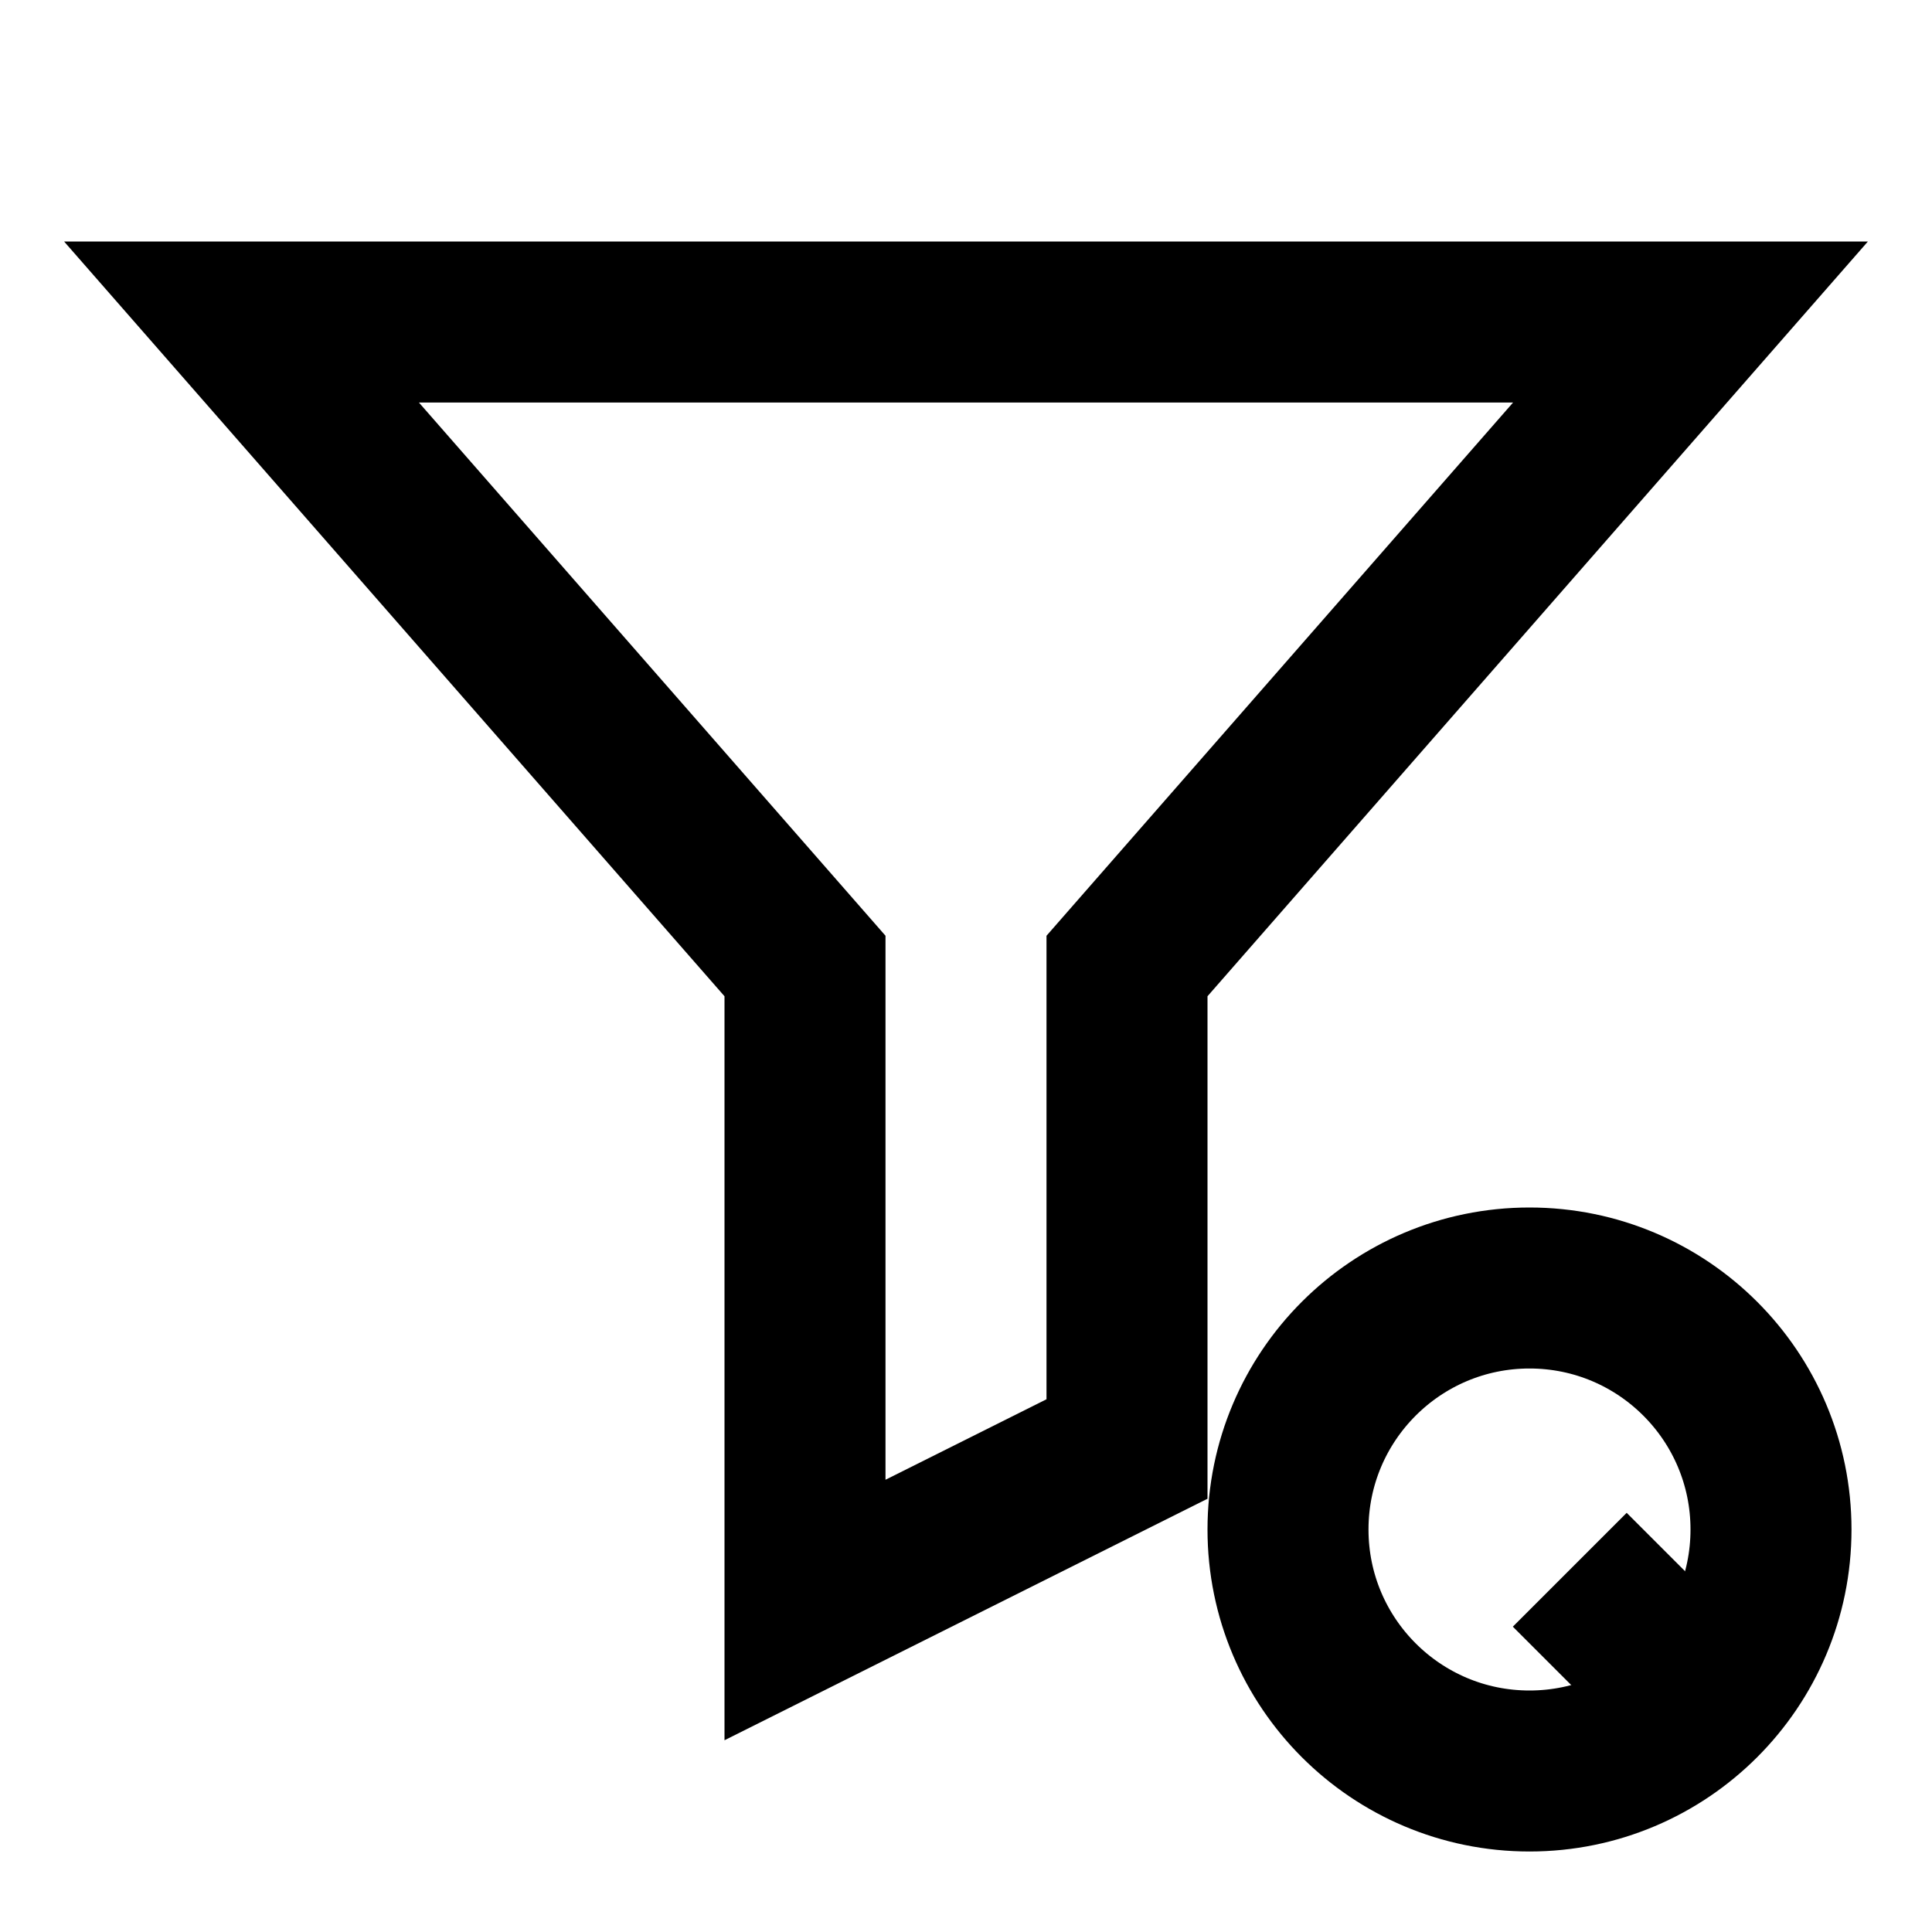 <svg xmlns="http://www.w3.org/2000/svg" width="48" height="48" fill="none" stroke="currentColor" stroke-width="2" viewBox="0 0 24 24">
  <path d="M3 4h18l-7 8v6l-4 2v-8L3 4z"/>
  <circle cx="19" cy="19" r="3"/>
  <path d="m21.5 21.5-2-2"/>
</svg>